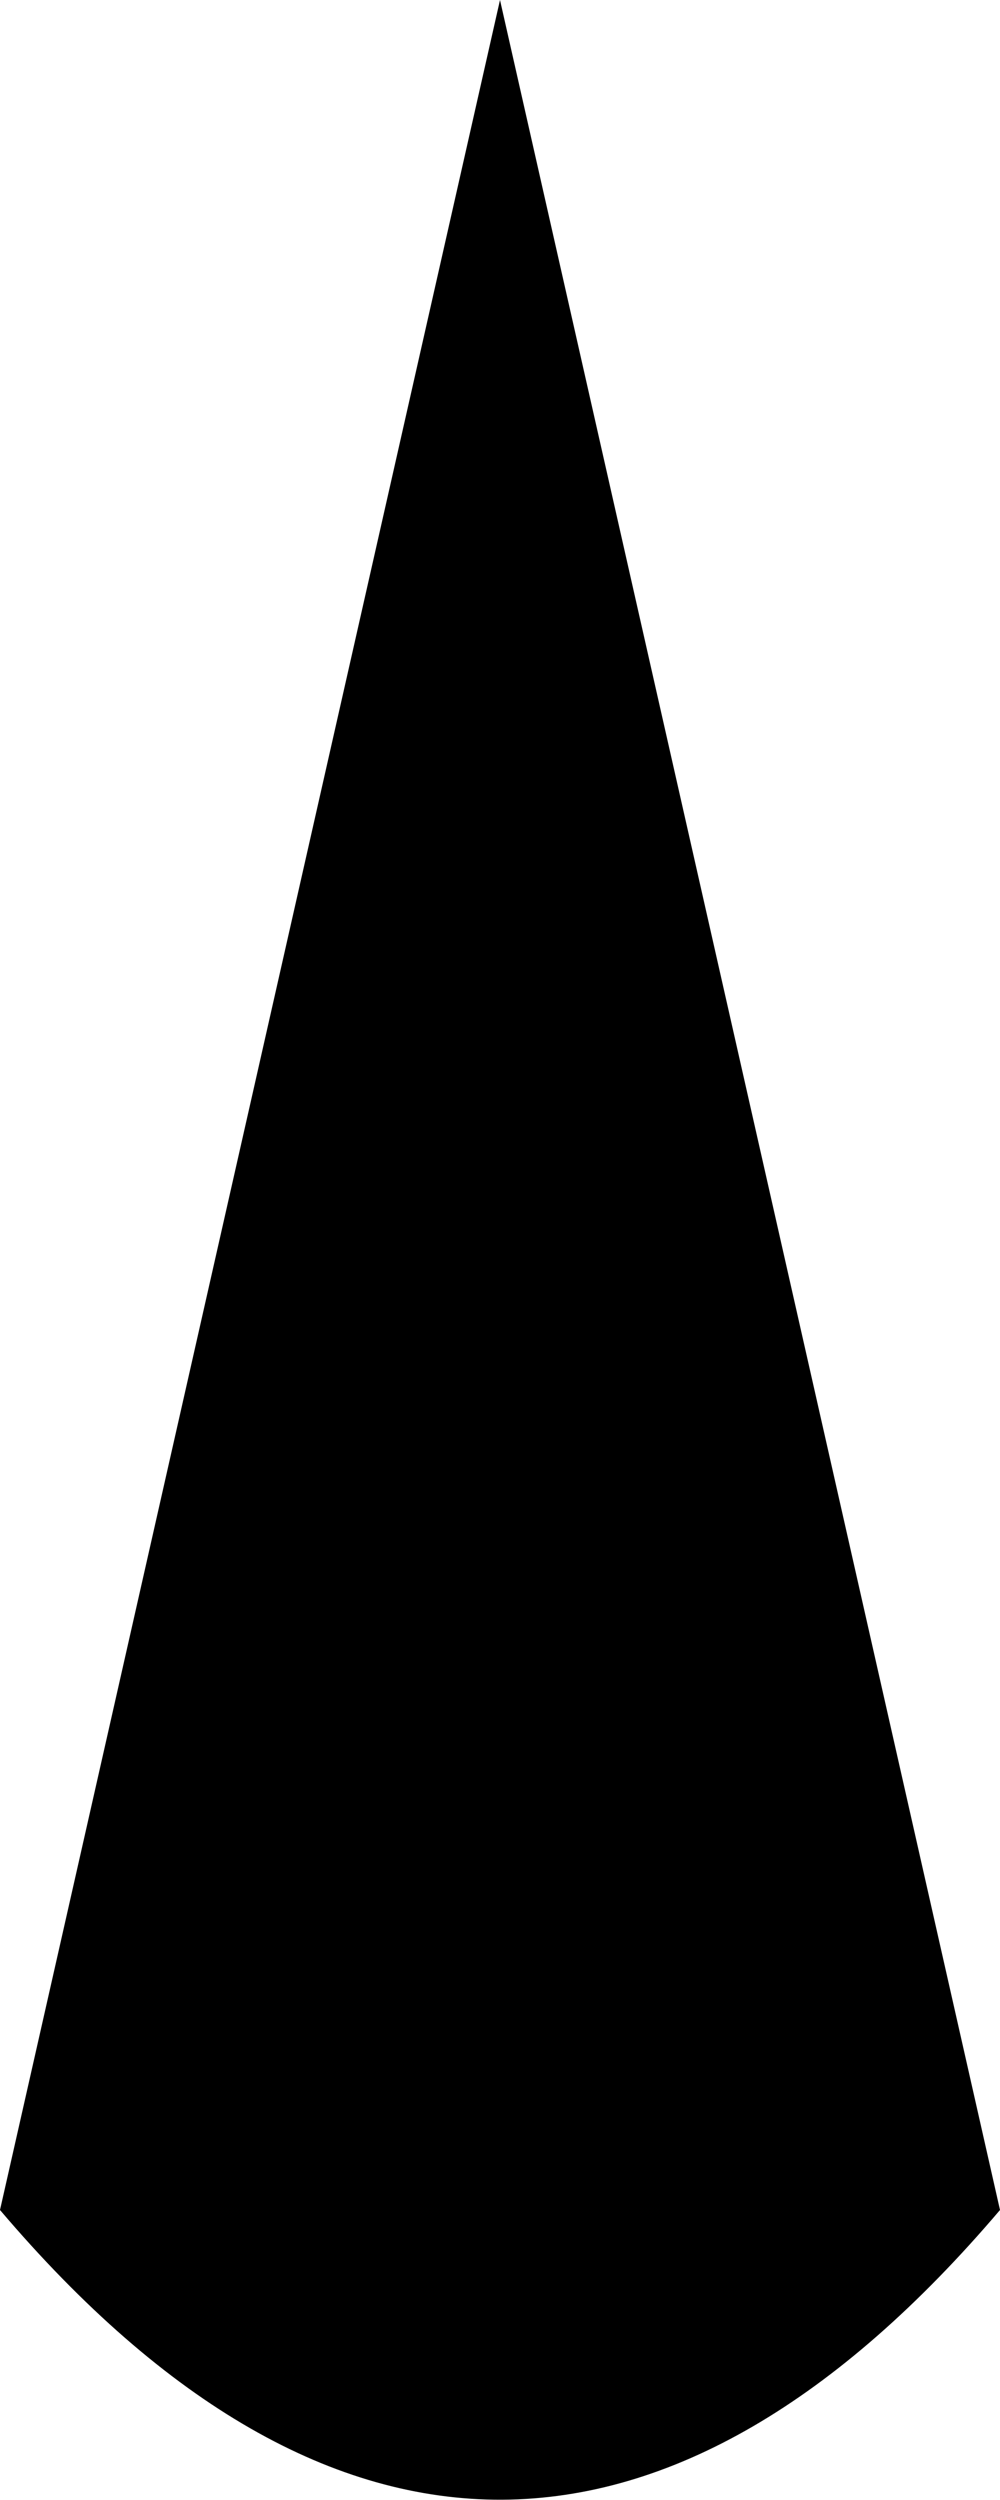 <?xml version="1.0" encoding="utf-8"?>
<!-- Generator: Adobe Illustrator 26.0.0, SVG Export Plug-In . SVG Version: 6.00 Build 0)  -->
<svg version="1.1" id="eb2debc4-769e-4681-9f52-1698b1ee0f04"
	 xmlns="http://www.w3.org/2000/svg" xmlns:xlink="http://www.w3.org/1999/xlink" x="0px" y="0px" viewBox="0 0 80 200"
	 style="enable-background:new 0 0 80 200;" xml:space="preserve">
<path d="M80,176.8L40,0L0,176.8C26.5,208,54,207.4,80,176.8z"/>
</svg>
